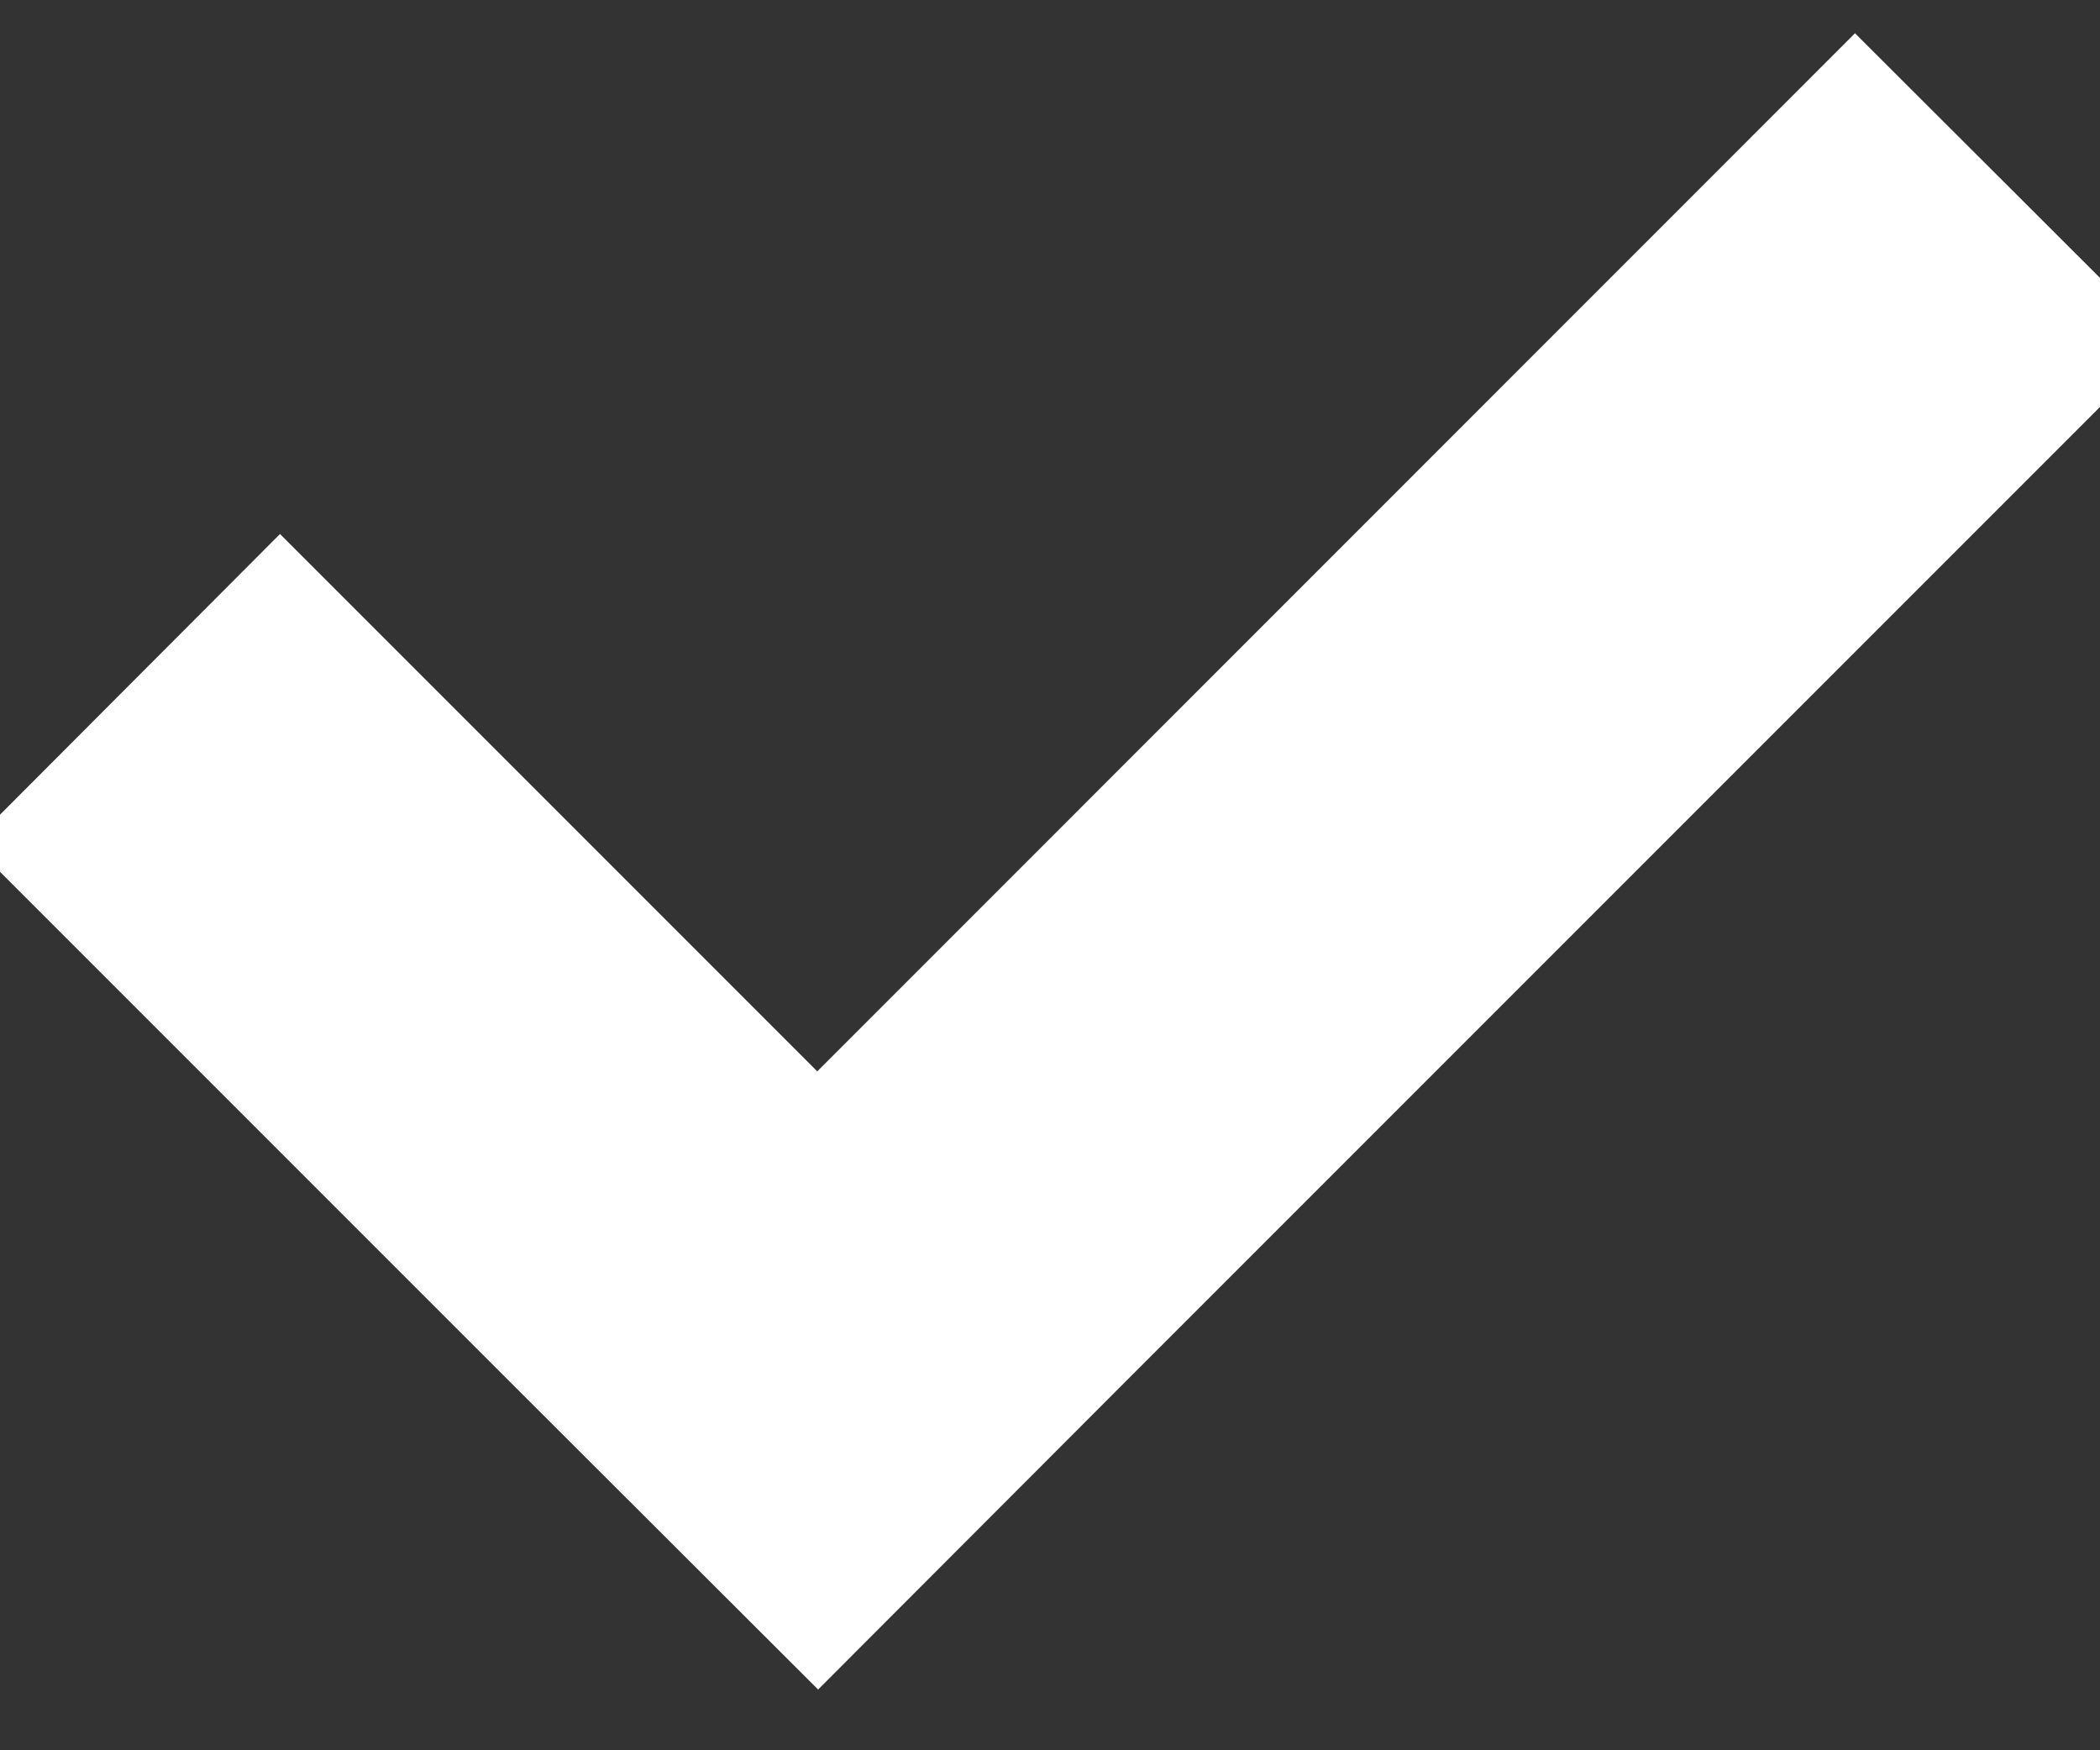 <svg xmlns="http://www.w3.org/2000/svg" width="12" height="10" viewBox="0 0 12 10">
  <rect x="0" y="0" width="12" height="10" fill="#333333" stroke="none"/>
  <defs>
    <style>
      .cls-1 {
        fill: #fff;
        fill-rule: evenodd;
      }
    </style>
  </defs>
  <path id="Чербокс_вкл._" data-name="Чербокс вкл. " class="cls-1" d="M0.146-4.986H11.854A4.161,4.161,0,0,1,16.014-.825v11.65a4.161,4.161,0,0,1-4.161,4.161H0.146a4.161,4.161,0,0,1-4.161-4.161V-0.825A4.161,4.161,0,0,1,.146-4.986ZM0-4H12a3,3,0,0,1,3,3V11a3,3,0,0,1-3,3H0a3,3,0,0,1-3-3V-1A3,3,0,0,1,0-4ZM12.369,1.956l-5.93,5.93,0,0L4.675,9.653l0,0,0,0L2.907,7.888l0,0-3.07-3.07L1.6,3.051l3.07,3.07L10.6,0.19Z"/>
</svg>
